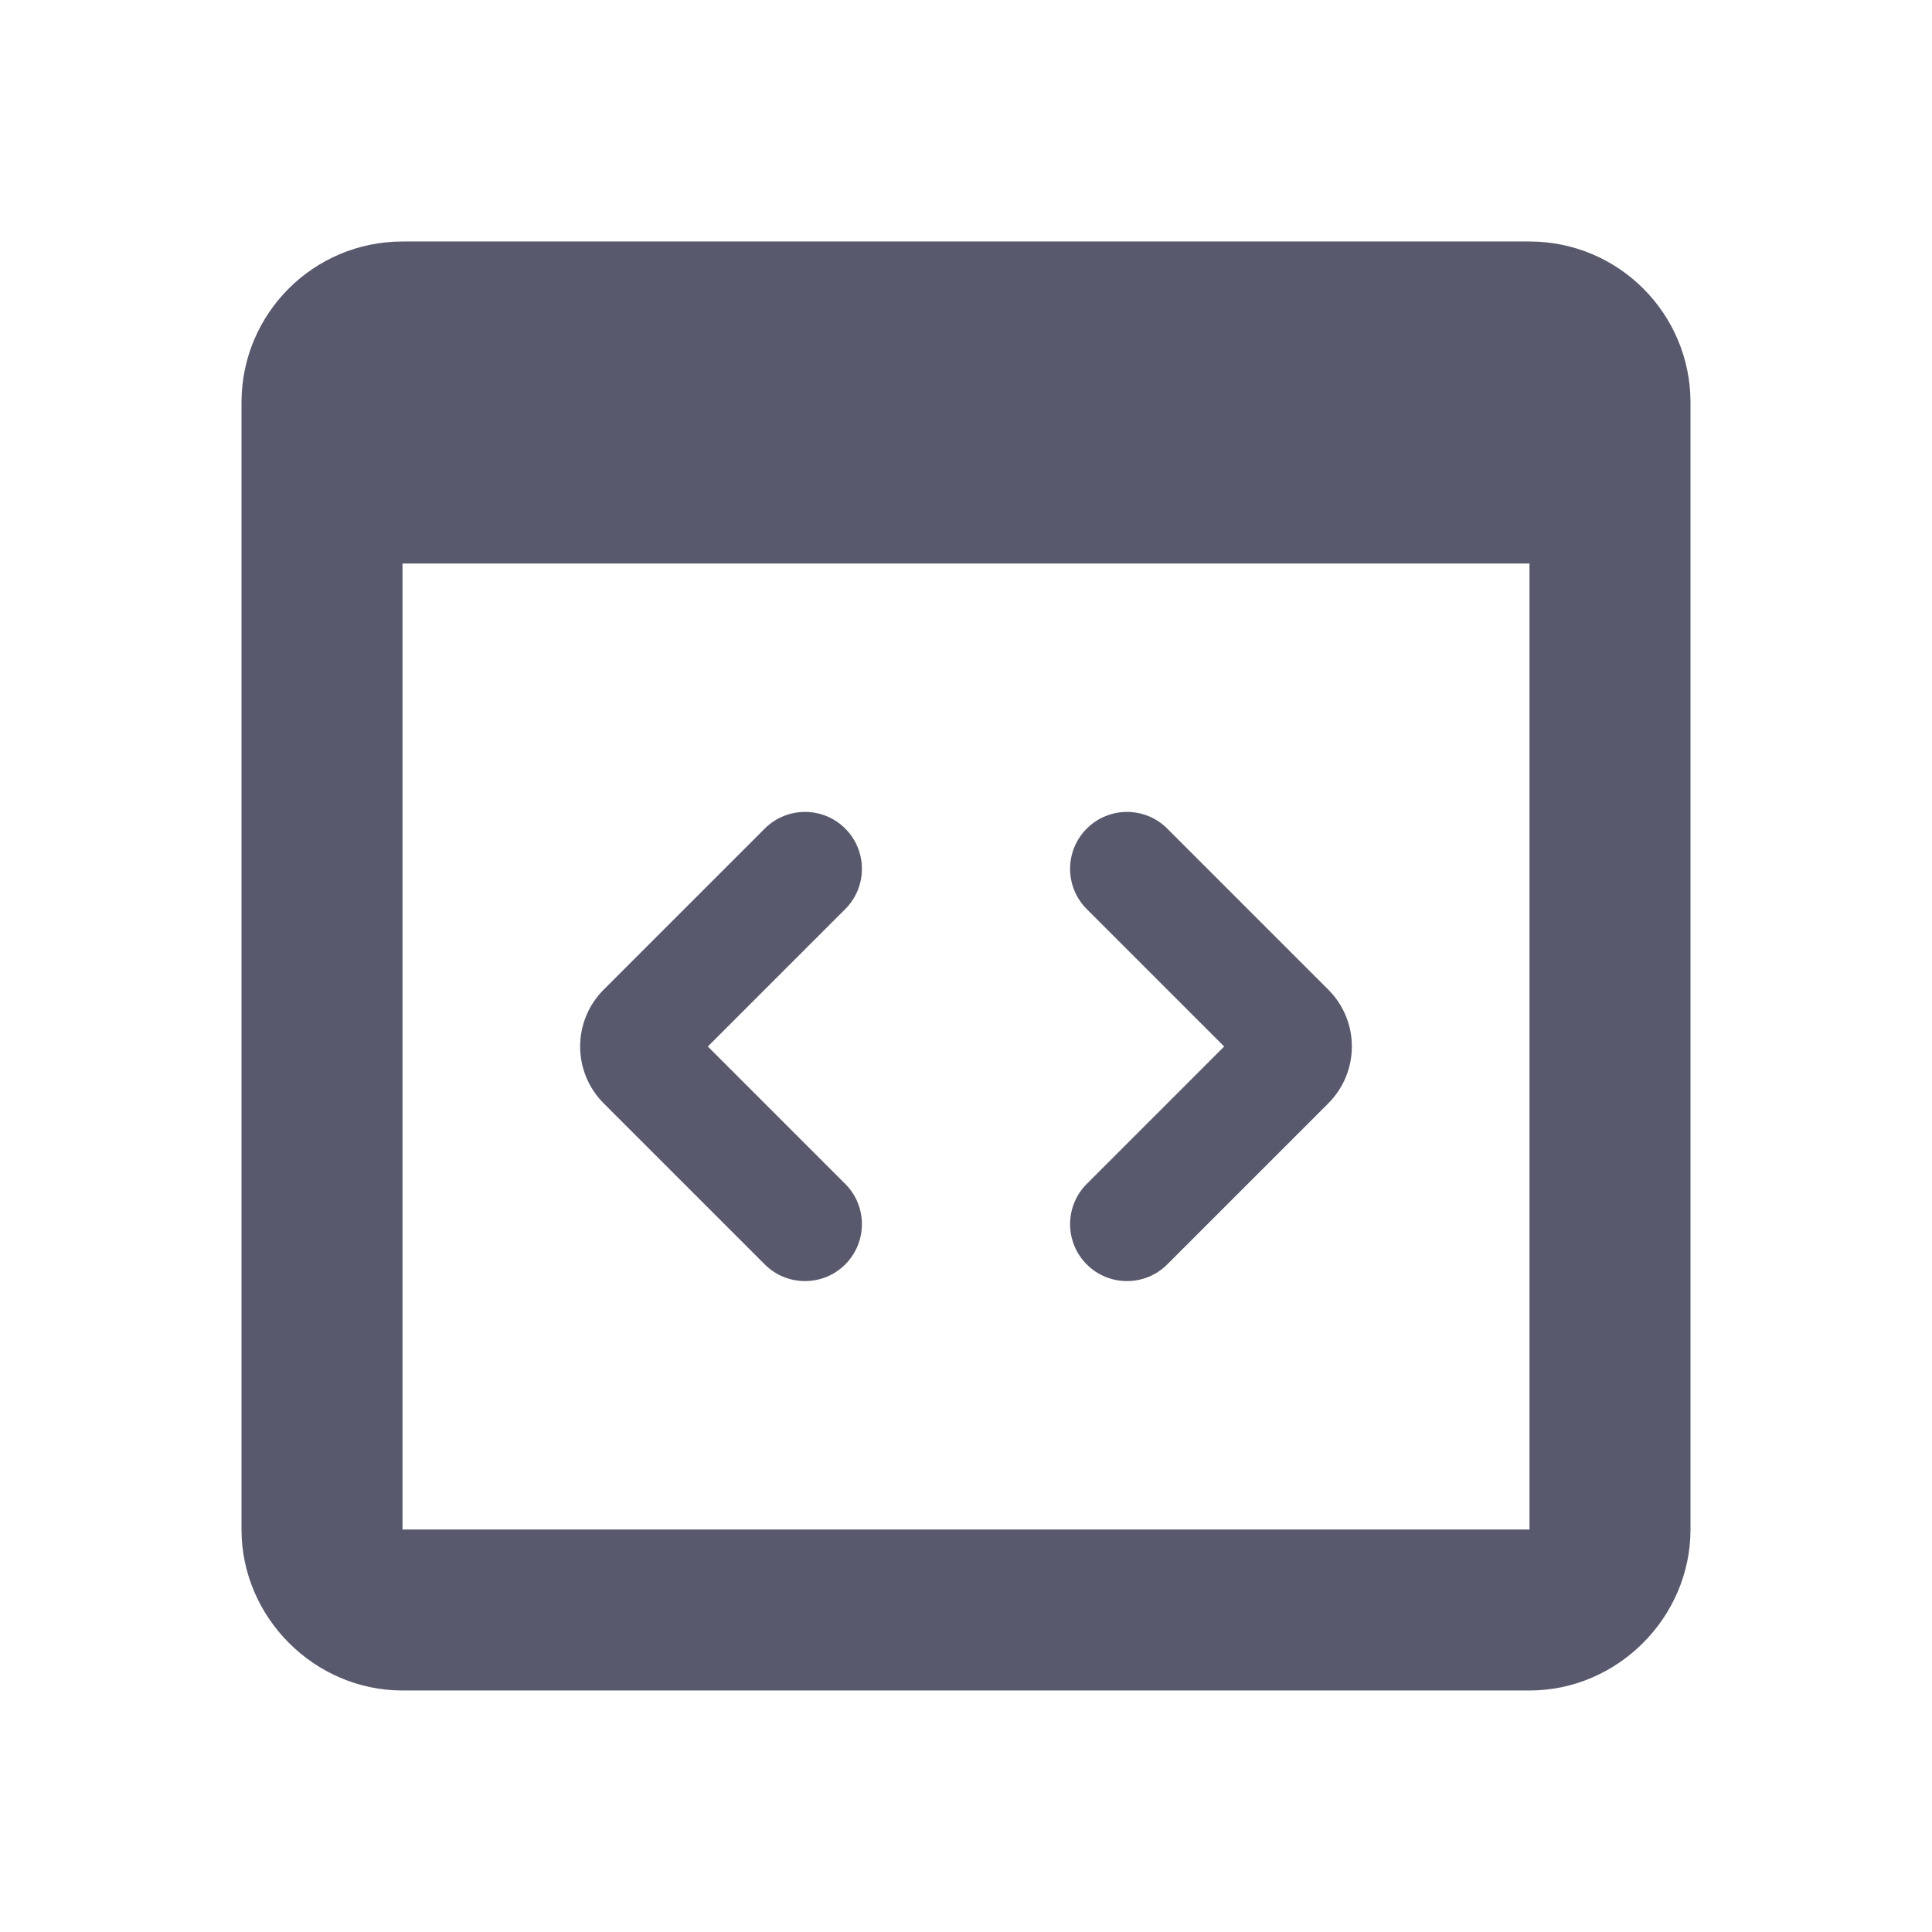 <svg fill="#59596e" viewBox="0 0 24 24" xmlns="http://www.w3.org/2000/svg"><path d="m5 3c-1.105 0-2 .895-2 2v2 12c0 1.093.907 2 2 2h14c1.093 0 2-.907 2-2v-13-1c0-1.105-.895-2-2-2zm0 4h14v12h-14zm5 3.086c-.181 0-.362.069-.5.207l-2 2c-.391.39-.391 1.023 0 1.414l2 2c.276.276.724.276 1 0s.276-.724 0-1l-1.707-1.707 1.707-1.707c.276-.276.276-.724 0-1-.138-.138-.319-.207-.5-.207zm4 0c-.181 0-.362.069-.5.207-.276.276-.276.724 0 1l1.707 1.707-1.707 1.707c-.276.276-.276.724 0 1s.724.276 1 0l2-2c.391-.391.391-1.024 0-1.414l-2-2c-.138-.138-.319-.207-.5-.207z" fill="#59596e"/></svg>